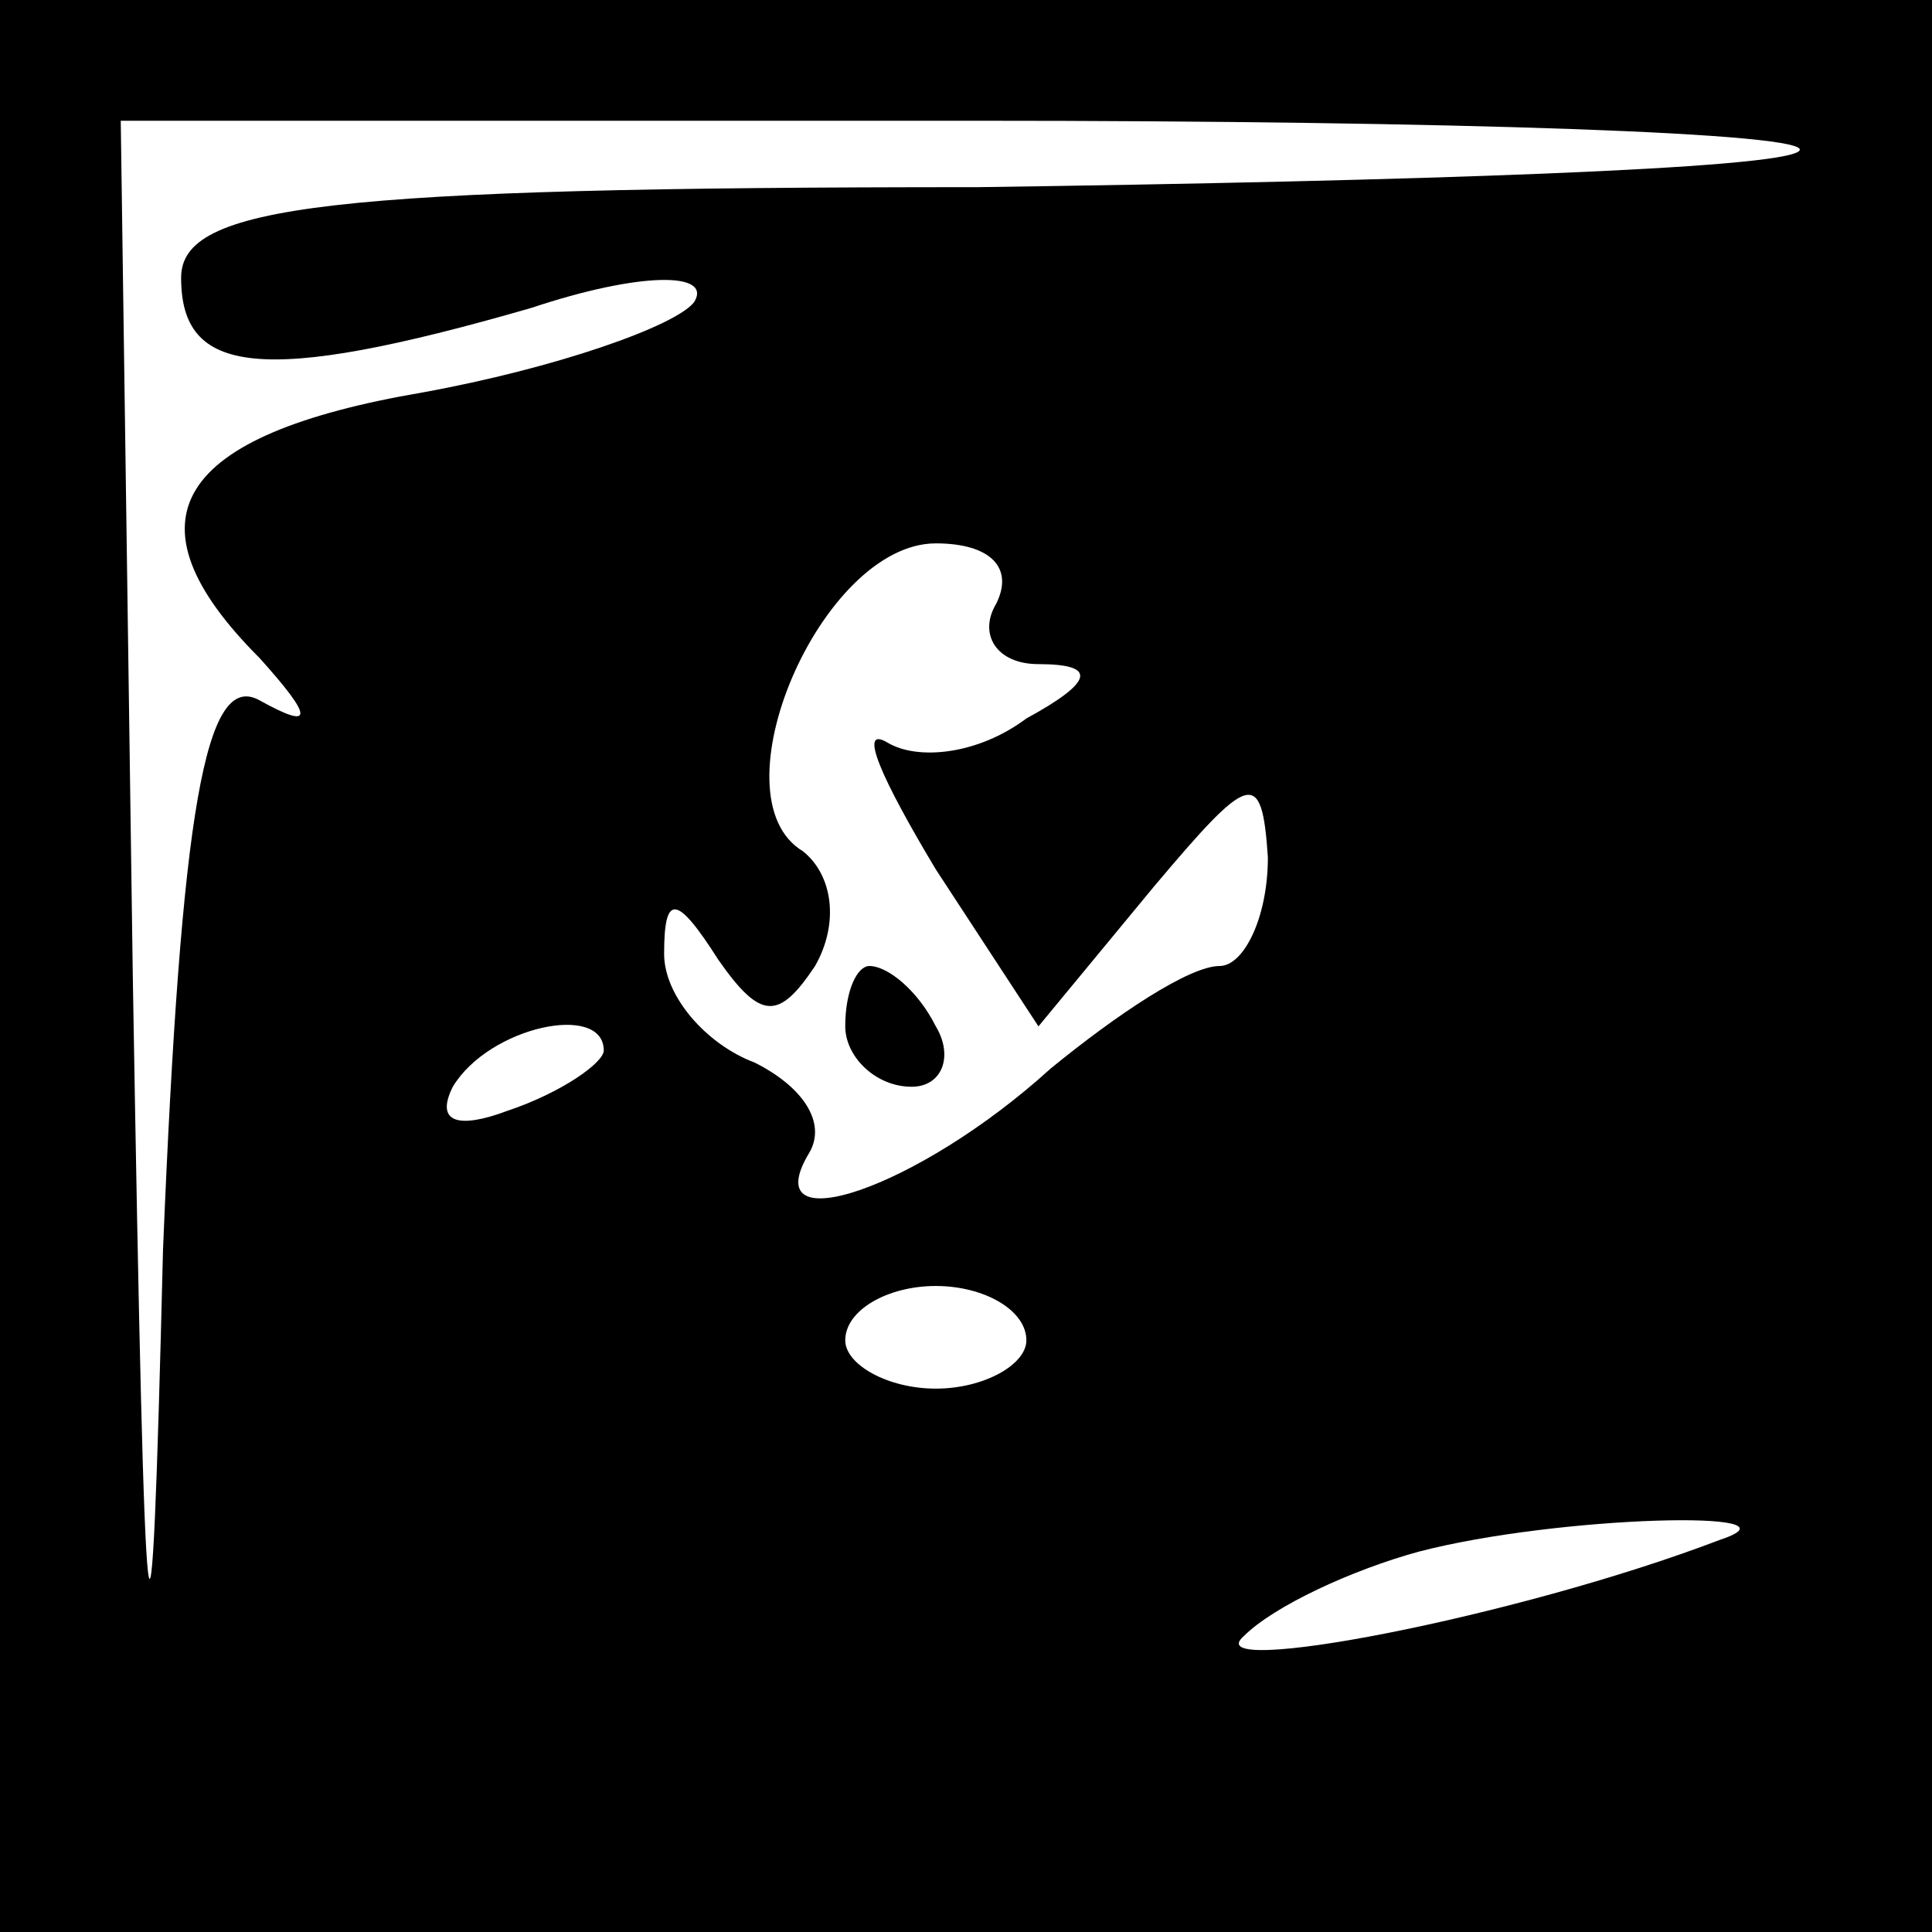 <?xml version="1.0" standalone="no"?>
<!DOCTYPE svg PUBLIC "-//W3C//DTD SVG 20010904//EN"
 "http://www.w3.org/TR/2001/REC-SVG-20010904/DTD/svg10.dtd">
<svg version="1.0" xmlns="http://www.w3.org/2000/svg"
 width="32pt" height="32pt" viewBox="0 0 32 32"
 preserveAspectRatio="xMidYMid meet">
<rect x="0" y="0" width="32" height="32" fill="#808080" stroke="none"/>
<g transform="translate(0,32) scale(0.1,-0.1)"
fill="#000000" stroke="none">
<path fill="#000000" stroke="none" d="M0 160 l0 -160 160 0 160 0 0 160 0
160 -160 0 -160 0 0 -160z"/>
<path fill="#ffffff" stroke="none" d="M298 295 c-3 -3 -64 -5 -136 -6 -108 0
-132 -3 -132 -15 0 -16 13 -18 58 -5 18 6 30 6 27 1 -3 -4 -23 -11 -45 -15
-41 -7 -50 -21 -27 -44 9 -10 9 -12 0 -7 -9 5 -13 -18 -16 -91 -2 -82 -3 -75
-5 45 l-2 142 142 0 c78 0 139 -2 136 -5z"/>
<path fill="#ffffff" stroke="none" d="M165 220 c-3 -5 0 -10 7 -10 10 0 9 -3
-2 -9 -8 -6 -18 -7 -23 -4 -5 3 -1 -6 8 -21 l17 -26 19 23 c16 19 18 20 19 5
0 -10 -4 -18 -8 -18 -5 0 -17 -8 -28 -17 -22 -20 -49 -29 -40 -14 3 5 -1 11
-9 15 -8 3 -15 11 -15 18 0 10 2 10 9 -1 7 -10 10 -10 16 -1 4 7 3 15 -2 19
-15 9 3 51 22 51 9 0 13 -4 10 -10z"/>
<path fill="#ffffff" stroke="none" d="M100 146 c0 -2 -7 -7 -16 -10 -8 -3
-12 -2 -9 4 6 10 25 14 25 6z"/>
<path fill="#ffffff" stroke="none" d="M170 98 c0 -4 -7 -8 -15 -8 -8 0 -15 4
-15 8 0 5 7 9 15 9 8 0 15 -4 15 -9z"/>
<path fill="#ffffff" stroke="none" d="M285 65 c-34 -13 -87 -23 -79 -16 5 5
18 11 29 14 23 6 65 7 50 2z"/>
<path fill="#000000" stroke="none" d="M140 150 c0 -5 5 -10 11 -10 5 0 7 5 4
10 -3 6 -8 10 -11 10 -2 0 -4 -4 -4 -10z"/>
</g>
</svg>
